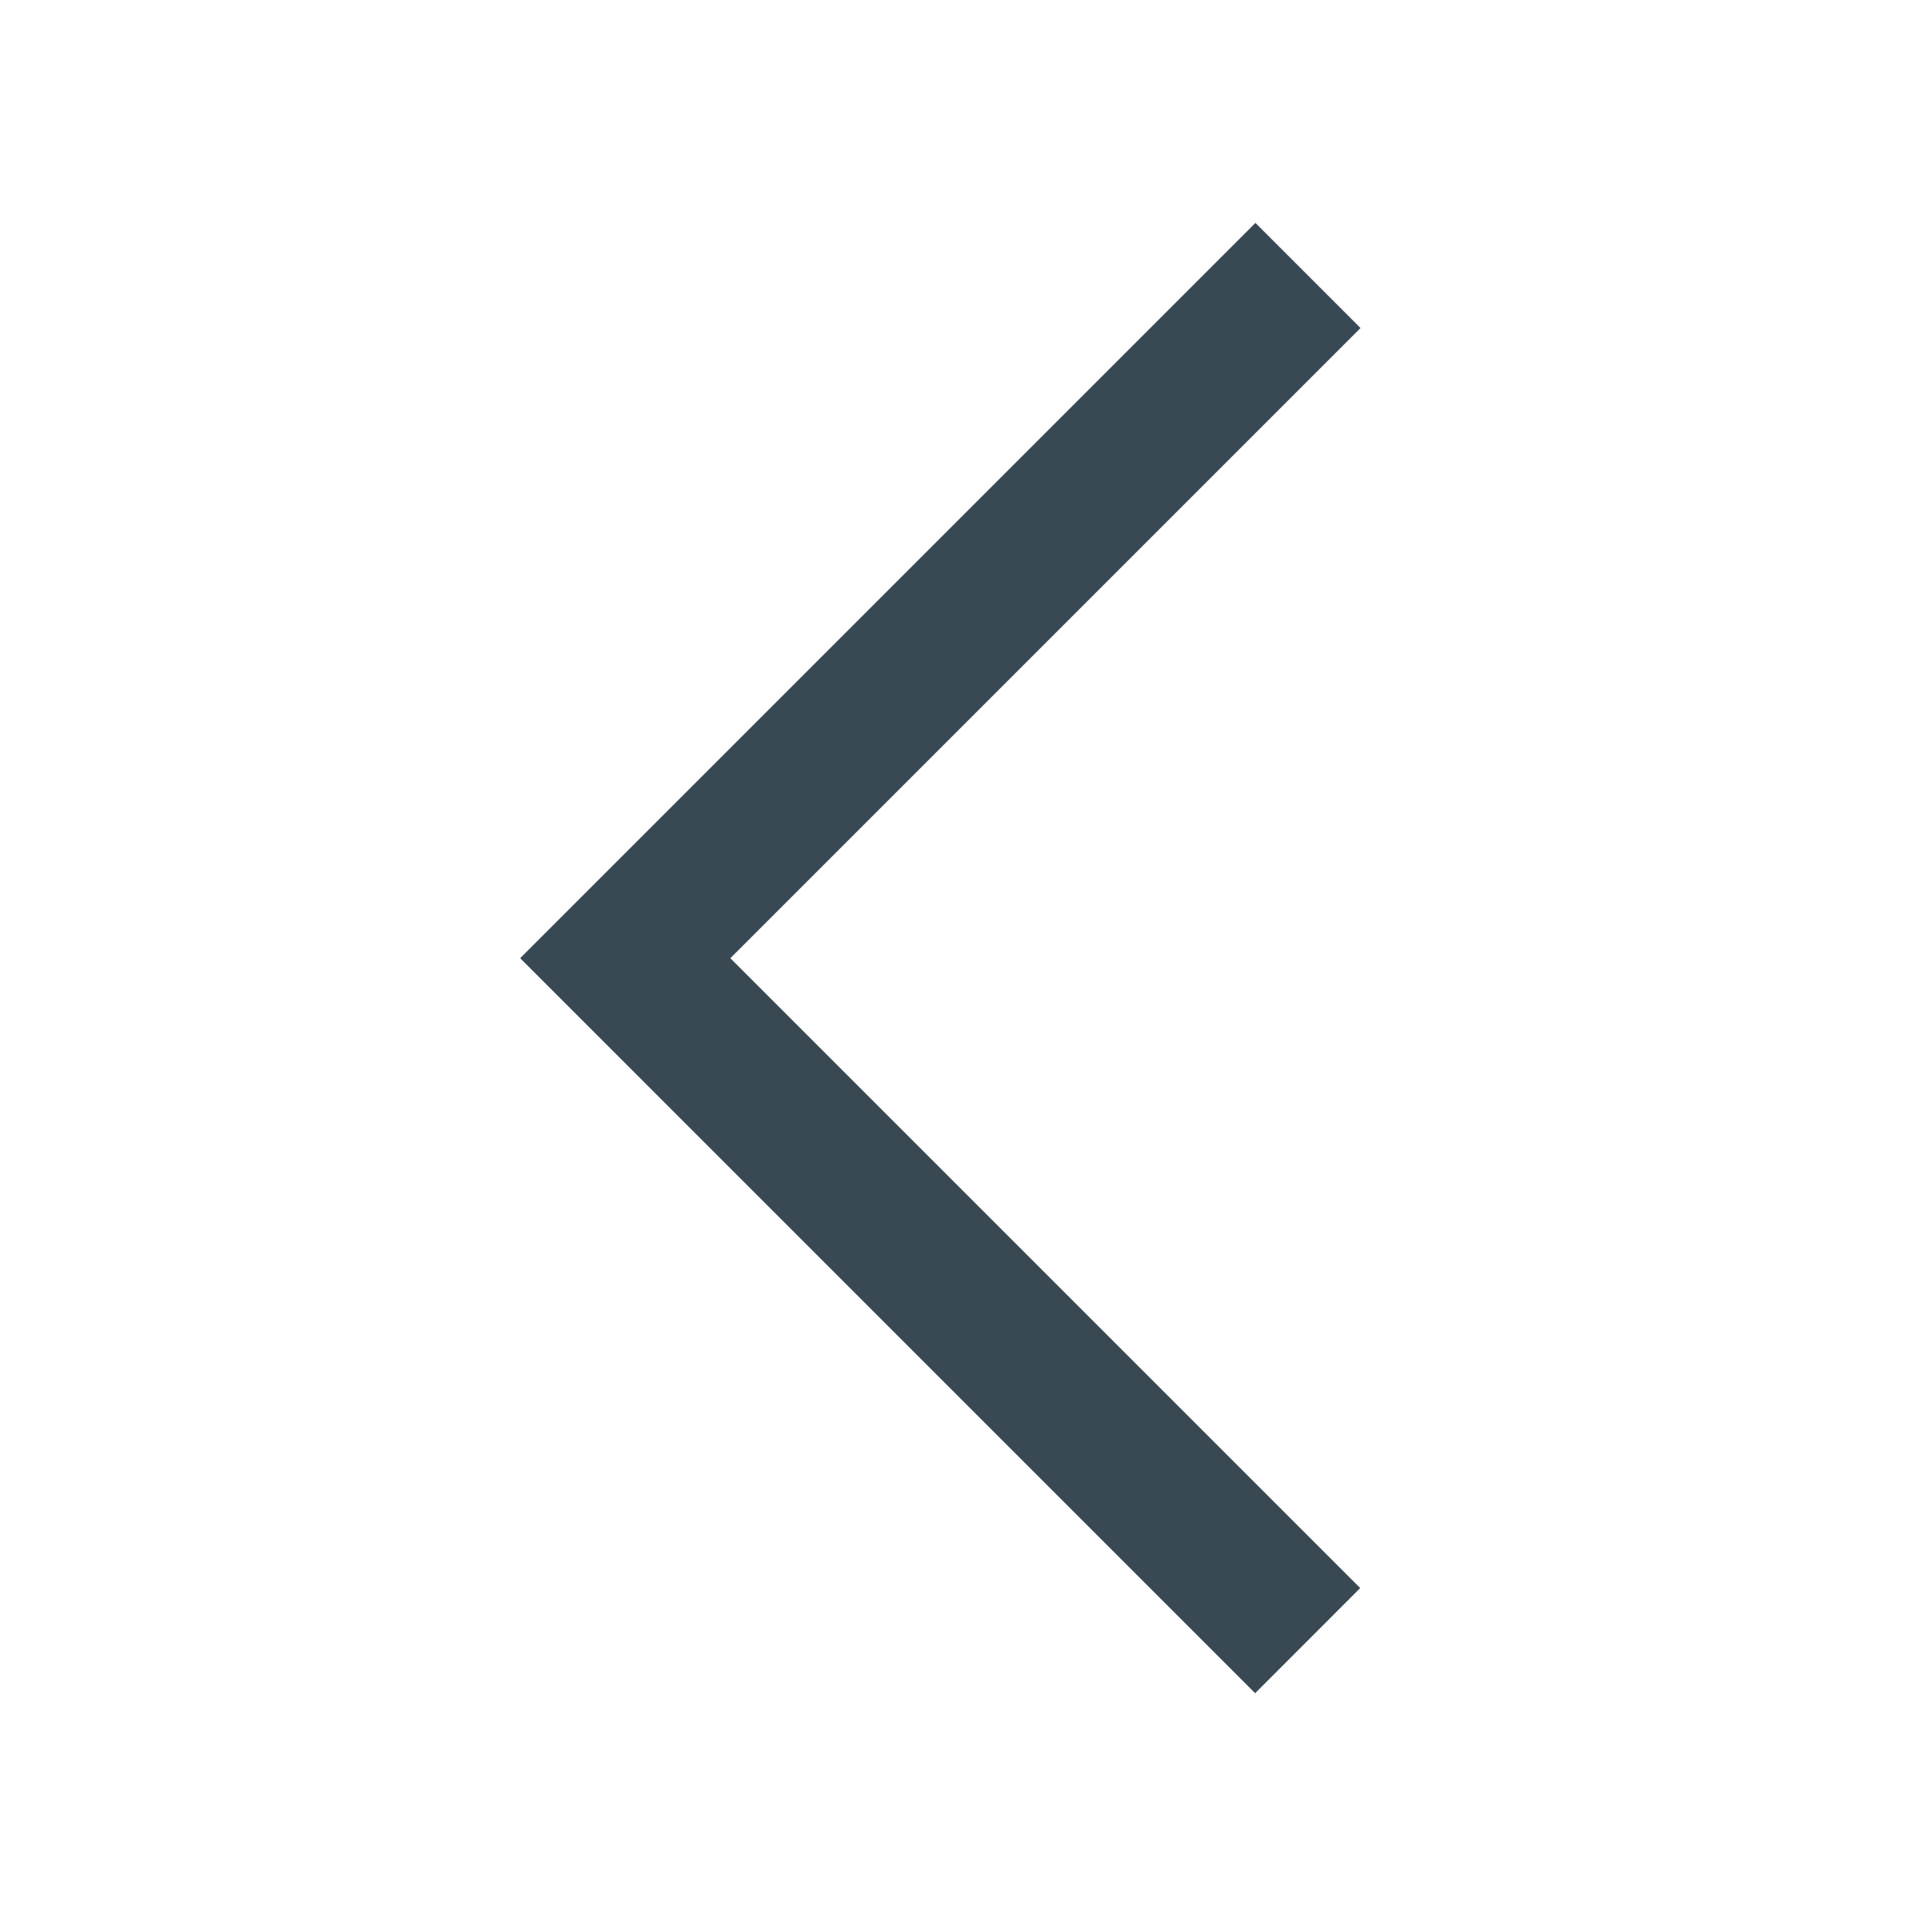 <?xml version="1.0" encoding="UTF-8"?>
<svg width="46px" height="46px" viewBox="0 0 46 46" version="1.1" xmlns="http://www.w3.org/2000/svg">
    <!-- Generator: Sketch 52.4 (67378) - http://www.bohemiancoding.com/sketch -->
    <title>back_icon_default.png</title>
    <desc>Created with Sketch.</desc>
    <g id="设计规范" stroke="none" stroke-width="1" fill="none" fill-rule="evenodd">
        <g id="图标" transform="translate(-282, -591)">
            <g id="功能图标" transform="translate(79, 590)">
                <g id="back_icon_default.png" transform="translate(203, 1)">
                    <rect id="矩形" fill="#FFFFFF" opacity="0" x="0" y="0" width="46" height="46"></rect>
                    <polygon id="路径" fill="#384953" fill-rule="nonzero"
                             points="32.393 7.81 17.389 22.814 32.386 37.811 29.884 40.314 12.385 22.814 29.891 5.308"></polygon>
                </g>
            </g>
        </g>
    </g>
</svg>